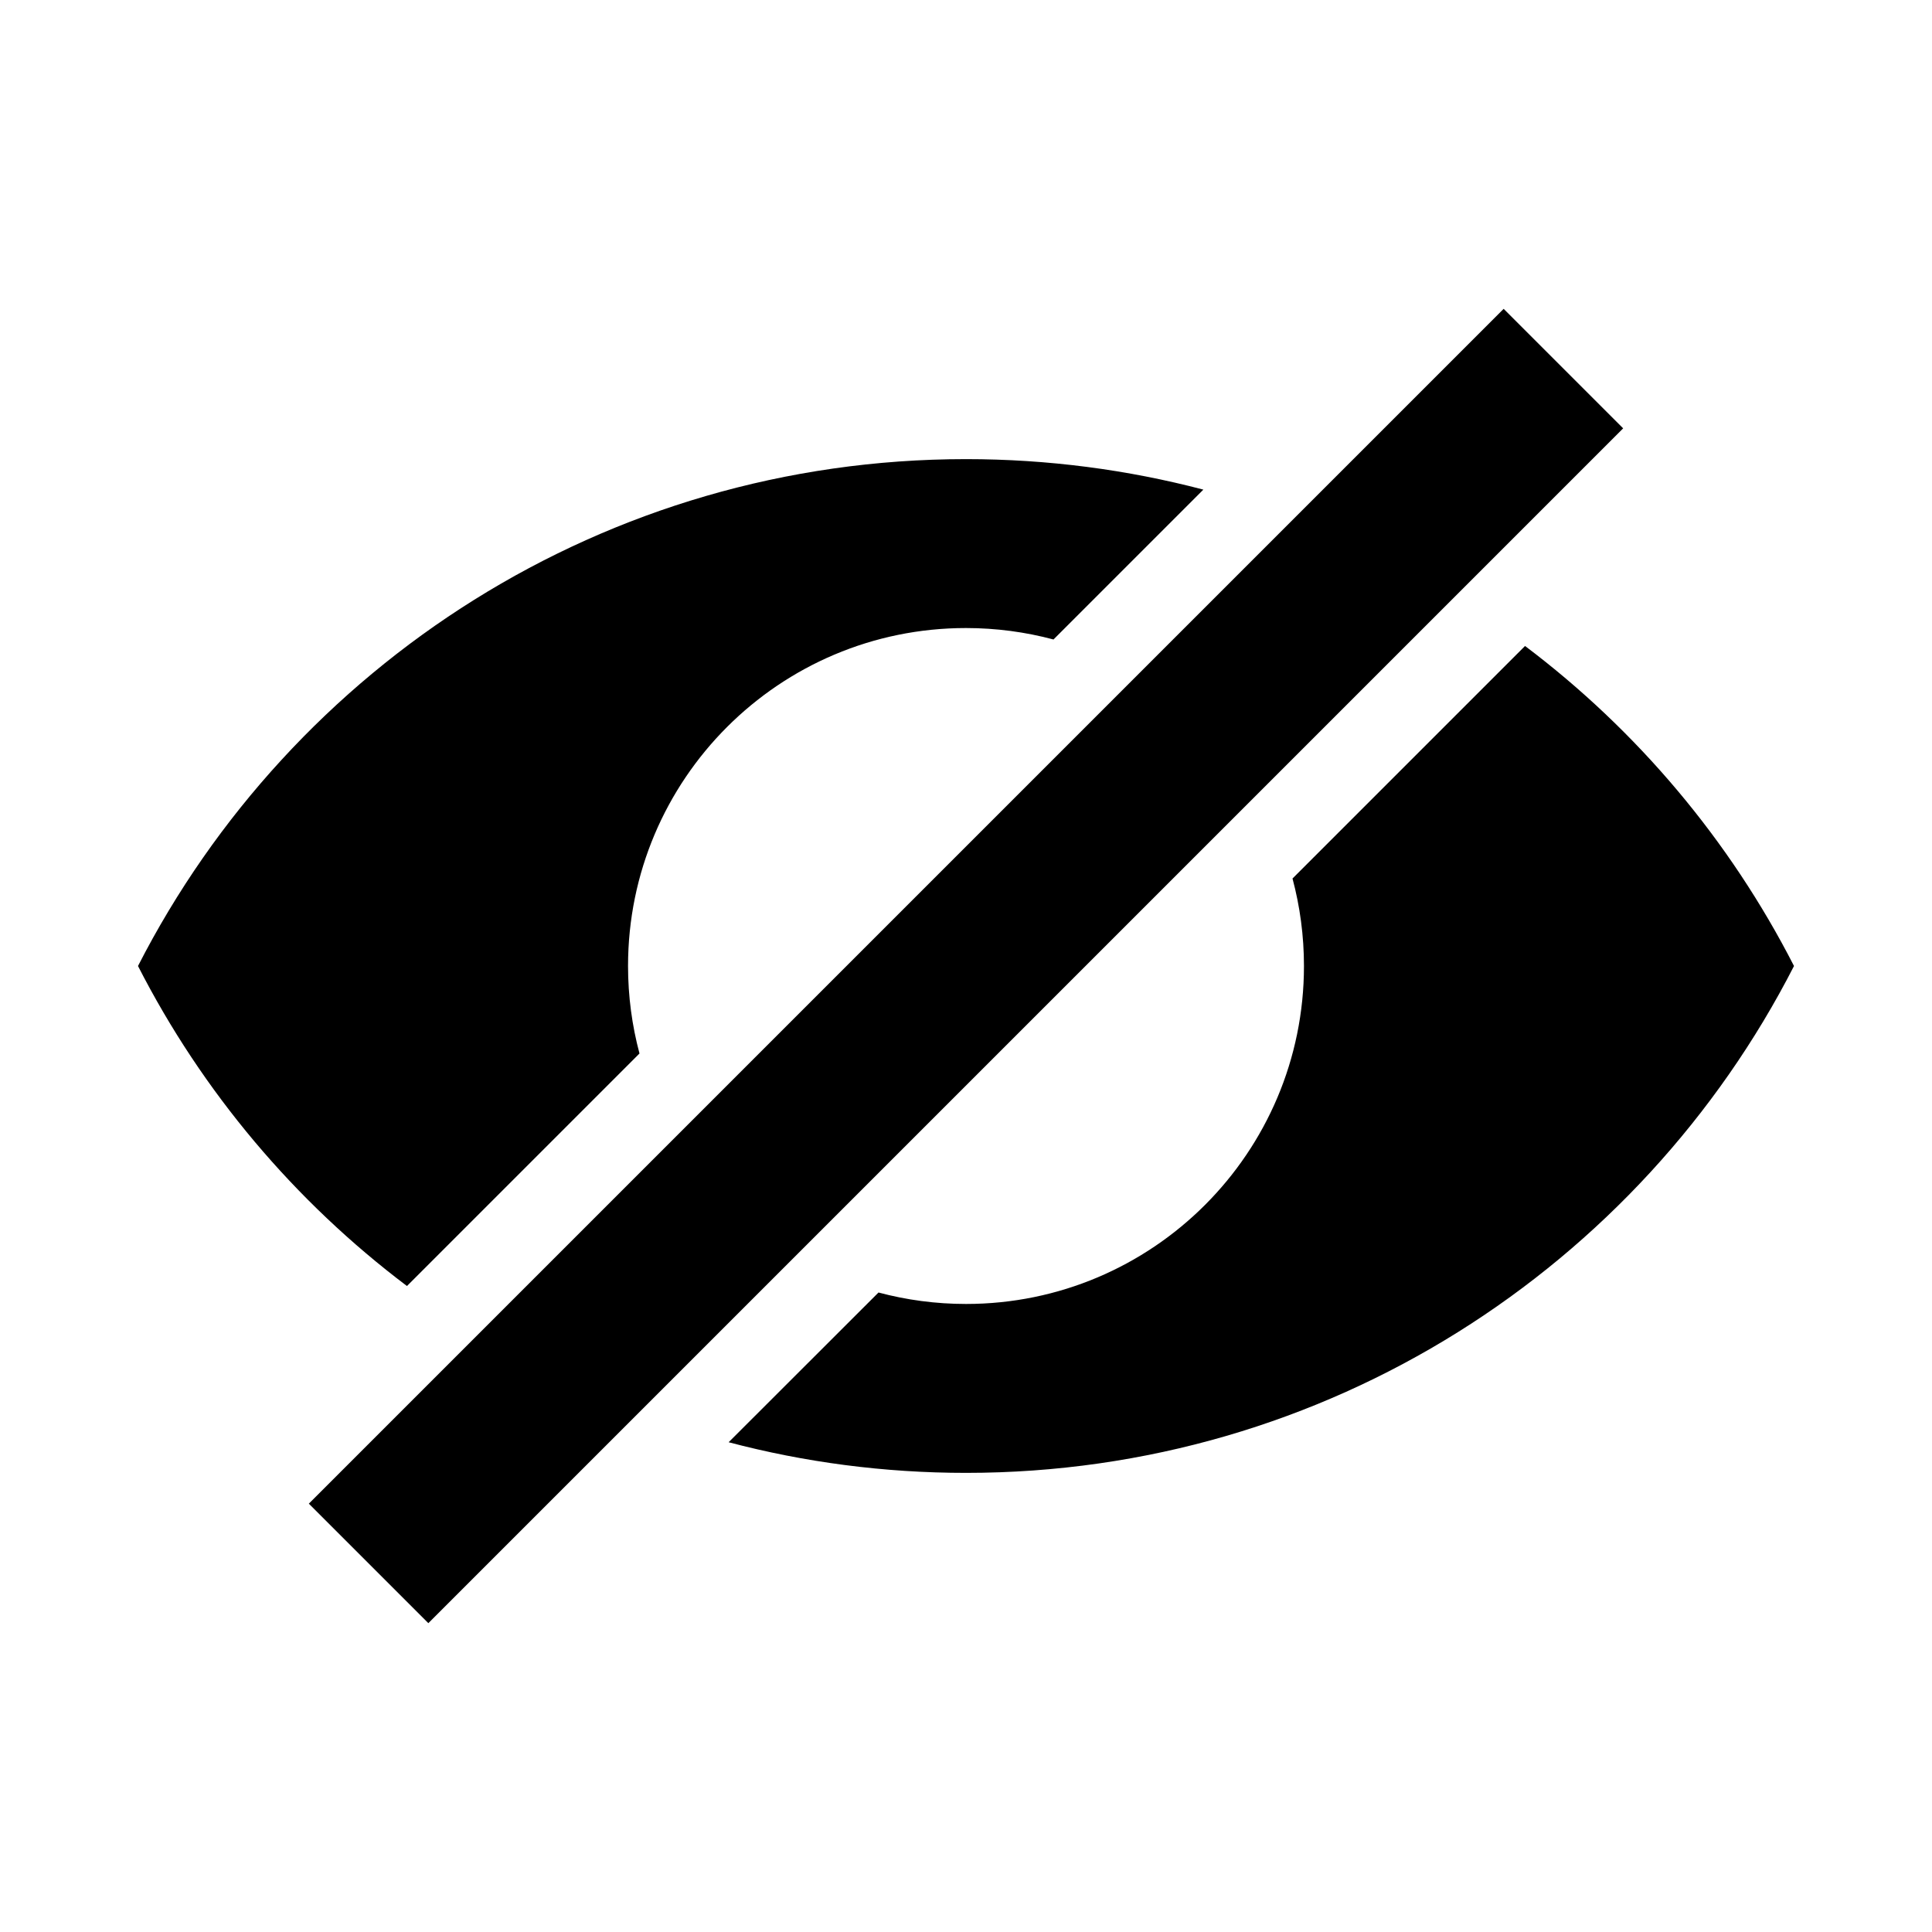 <svg xmlns="http://www.w3.org/2000/svg" width="14" height="14" viewBox="0 0 14 14" id="libre-view-hide"><path d="m 11.051,4.681 c 0.813,0.613 1.482,1.406 1.949,2.319 -1.115,2.18 -3.383,3.673 -6,3.673 -0.594,0 -1.171,-0.077 -1.72,-0.222 L 6.366,9.366 c 0.202,0.054 0.415,0.083 0.634,0.083 1.352,0 2.449,-1.096 2.449,-2.449 0,-0.219 -0.029,-0.432 -0.083,-0.634 L 11.051,4.681 Z M 8.72,3.548 C 8.171,3.404 7.594,3.327 7,3.327 c -2.617,0 -4.885,1.493 -6,3.673 0.467,0.914 1.136,1.706 1.949,2.319 l 1.685,-1.685 c -0.054,-0.202 -0.083,-0.415 -0.083,-0.634 0,-1.352 1.096,-2.449 2.449,-2.449 0.219,0 0.432,0.029 0.634,0.083 L 8.72,3.548 Z M 10.896,2.238 11.762,3.104 3.104,11.762 2.238,10.896 10.896,2.238 Z"/></svg>